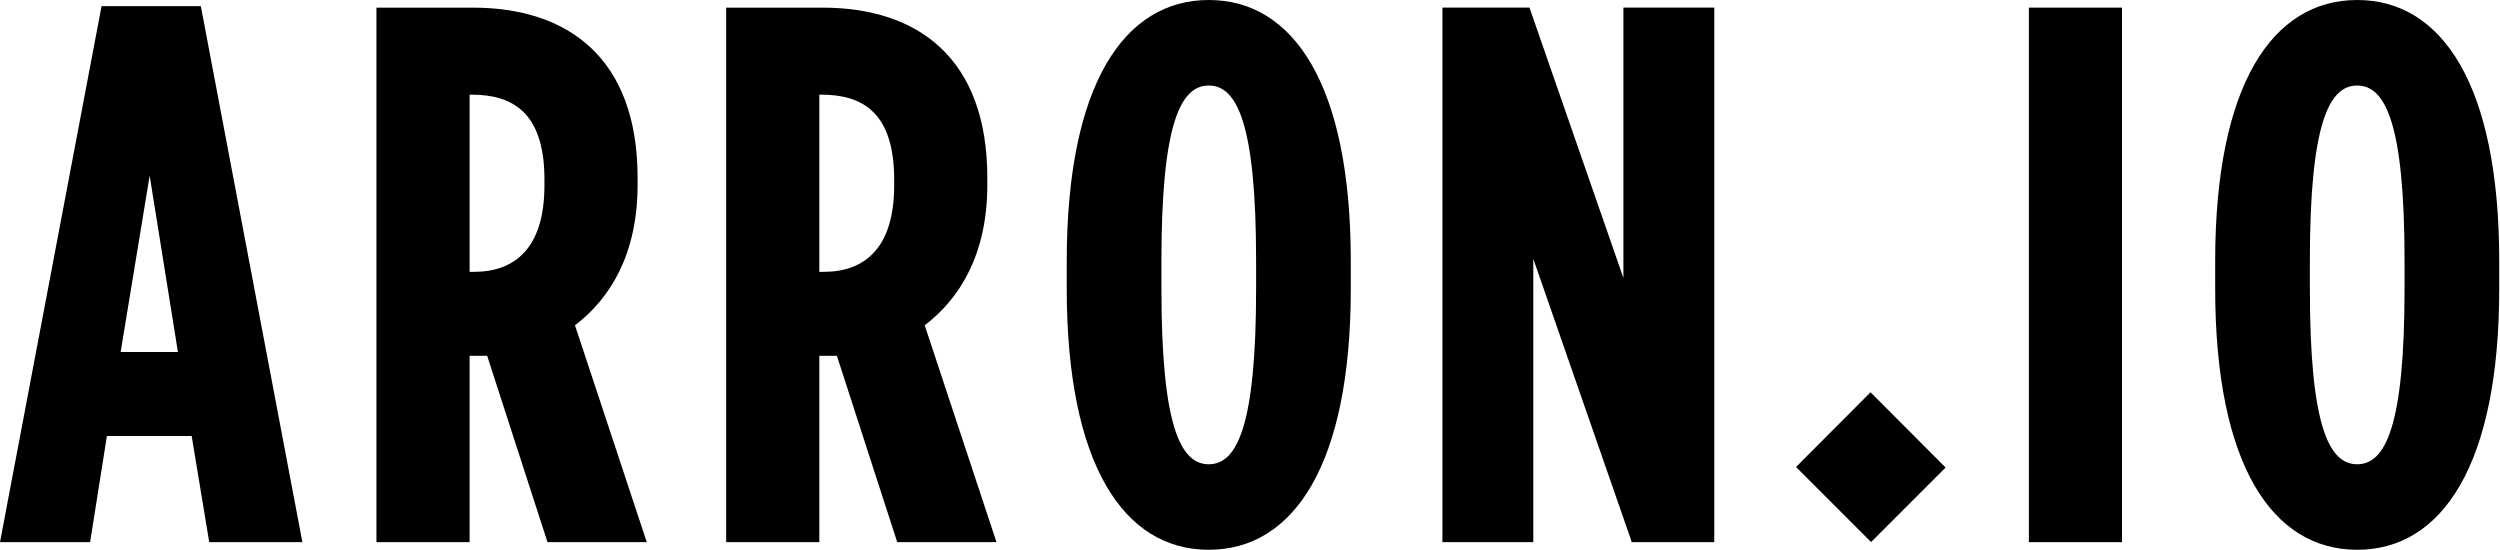 <?xml version="1.0" standalone="no"?><!DOCTYPE svg PUBLIC "-//W3C//DTD SVG 1.1//EN" "http://www.w3.org/Graphics/SVG/1.1/DTD/svg11.dtd"><svg width="100%" height="100%" viewBox="0 0 1637 360" version="1.1" xmlns="http://www.w3.org/2000/svg" xmlns:xlink="http://www.w3.org/1999/xlink" xml:space="preserve" style="fill-rule:evenodd;clip-rule:evenodd;stroke-linejoin:round;stroke-miterlimit:1.414;"><g id="Text"><path d="M0,355l59,0l11,-69.5l55.5,0l11.5,69.5l61,0l-66.5,-351l-65,0l-66.5,351ZM79,230.5l19,-115.5l18.5,115.5l-37.5,0Z" style="fill:#000;fill-rule:nonzero;"/><path d="M246.5,355l61,0l0,-122l11.5,0l39.5,122l65,0l-47,-142c23,-17.5 41,-46.5 41,-92l0,-4.5c0,-78.5 -45.5,-111.5 -108,-111.5l-63,0l0,350ZM307.5,178l0,-116l1.5,0c26.5,0 47.5,11.5 47.5,55.5l0,4c0,41 -19.5,56.5 -46,56.5l-3,0Z" style="fill:#000;fill-rule:nonzero;"/><path d="M475.5,355l61,0l0,-122l11.5,0l39.5,122l65,0l-47,-142c23,-17.5 41,-46.5 41,-92l0,-4.5c0,-78.5 -45.5,-111.5 -108,-111.5l-63,0l0,350ZM536.5,178l0,-116l1.5,0c26.5,0 47.5,11.5 47.5,55.5l0,4c0,41 -19.5,56.5 -46,56.5l-3,0Z" style="fill:#000;fill-rule:nonzero;"/><path d="M791.5,360c55.5,0 93,-55.5 93,-171l0,-18c0,-115.5 -37.5,-171 -93,-171c-55.5,0 -93,55.5 -93,171l0,18c0,115.5 37.5,171 93,171ZM791.5,304c-18.5,0 -31,-25 -31,-115l0,-18c0,-90 12.5,-115 31,-115c18.5,0 31,25 31,115l0,18c0,90 -12.5,115 -31,115Z" style="fill:#000;fill-rule:nonzero;"/><path d="M944.5,355l59.5,0l0,-185.5l64.5,185.5l54,0l0,-350l-59.5,0l0,177l-61.5,-177l-57,0l0,350Z" style="fill:#000;fill-rule:nonzero;"/><path d="M1225.18,354.94l48.79,-48.801l-49.144,-49.277l-48.79,48.924l49.144,49.154Z" style="fill:#000;fill-rule:nonzero;"/><rect x="1328.5" y="5" width="61" height="350" style="fill:#000;fill-rule:nonzero;"/><path d="M1543.5,360c55.5,0 93,-55.5 93,-171l0,-18c0,-115.5 -37.5,-171 -93,-171c-55.5,0 -93,55.5 -93,171l0,18c0,115.5 37.5,171 93,171ZM1543.5,304c-18.5,0 -31,-25 -31,-115l0,-18c0,-90 12.5,-115 31,-115c18.5,0 31,25 31,115l0,18c0,90 -12.5,115 -31,115Z" style="fill:#000;fill-rule:nonzero;"/></g></svg>